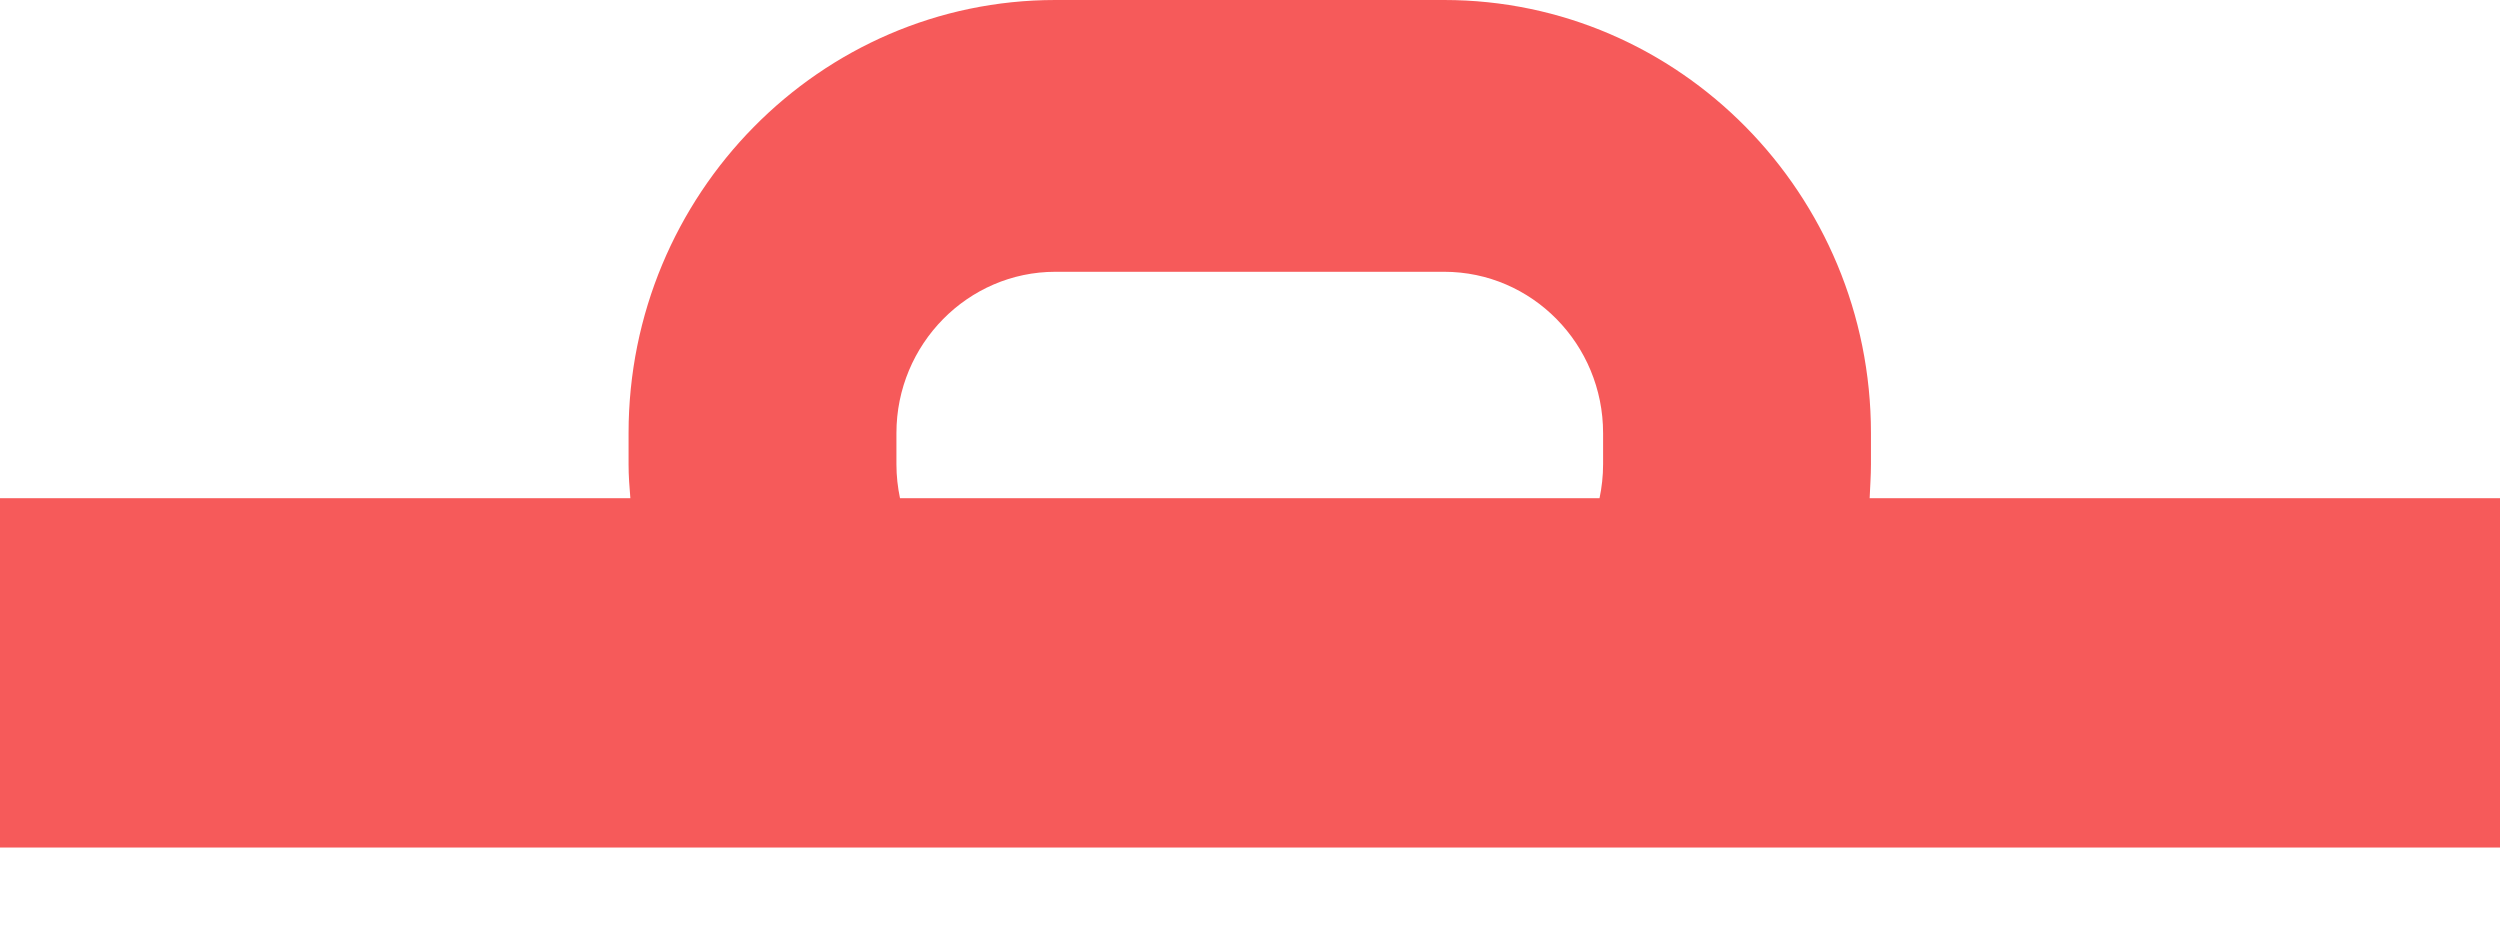 <svg width="21" height="8" viewBox="0 0 21 8" fill="none" xmlns="http://www.w3.org/2000/svg">
<path d="M15.705 4.185C15.709 4.09 15.716 3.995 15.716 3.9V3.638C15.716 1.632 14.107 0 12.131 0H8.865C6.889 0 5.28 1.632 5.28 3.638V3.9C5.28 3.995 5.287 4.09 5.295 4.185H0V7.119H21V4.185H15.705ZM13.466 3.9C13.466 3.999 13.455 4.094 13.436 4.185H7.56C7.541 4.094 7.53 3.999 7.53 3.9V3.638C7.53 2.892 8.13 2.283 8.865 2.283H12.131C12.87 2.283 13.466 2.892 13.466 3.638V3.9Z" fill="#F65A5A"/>
</svg>
